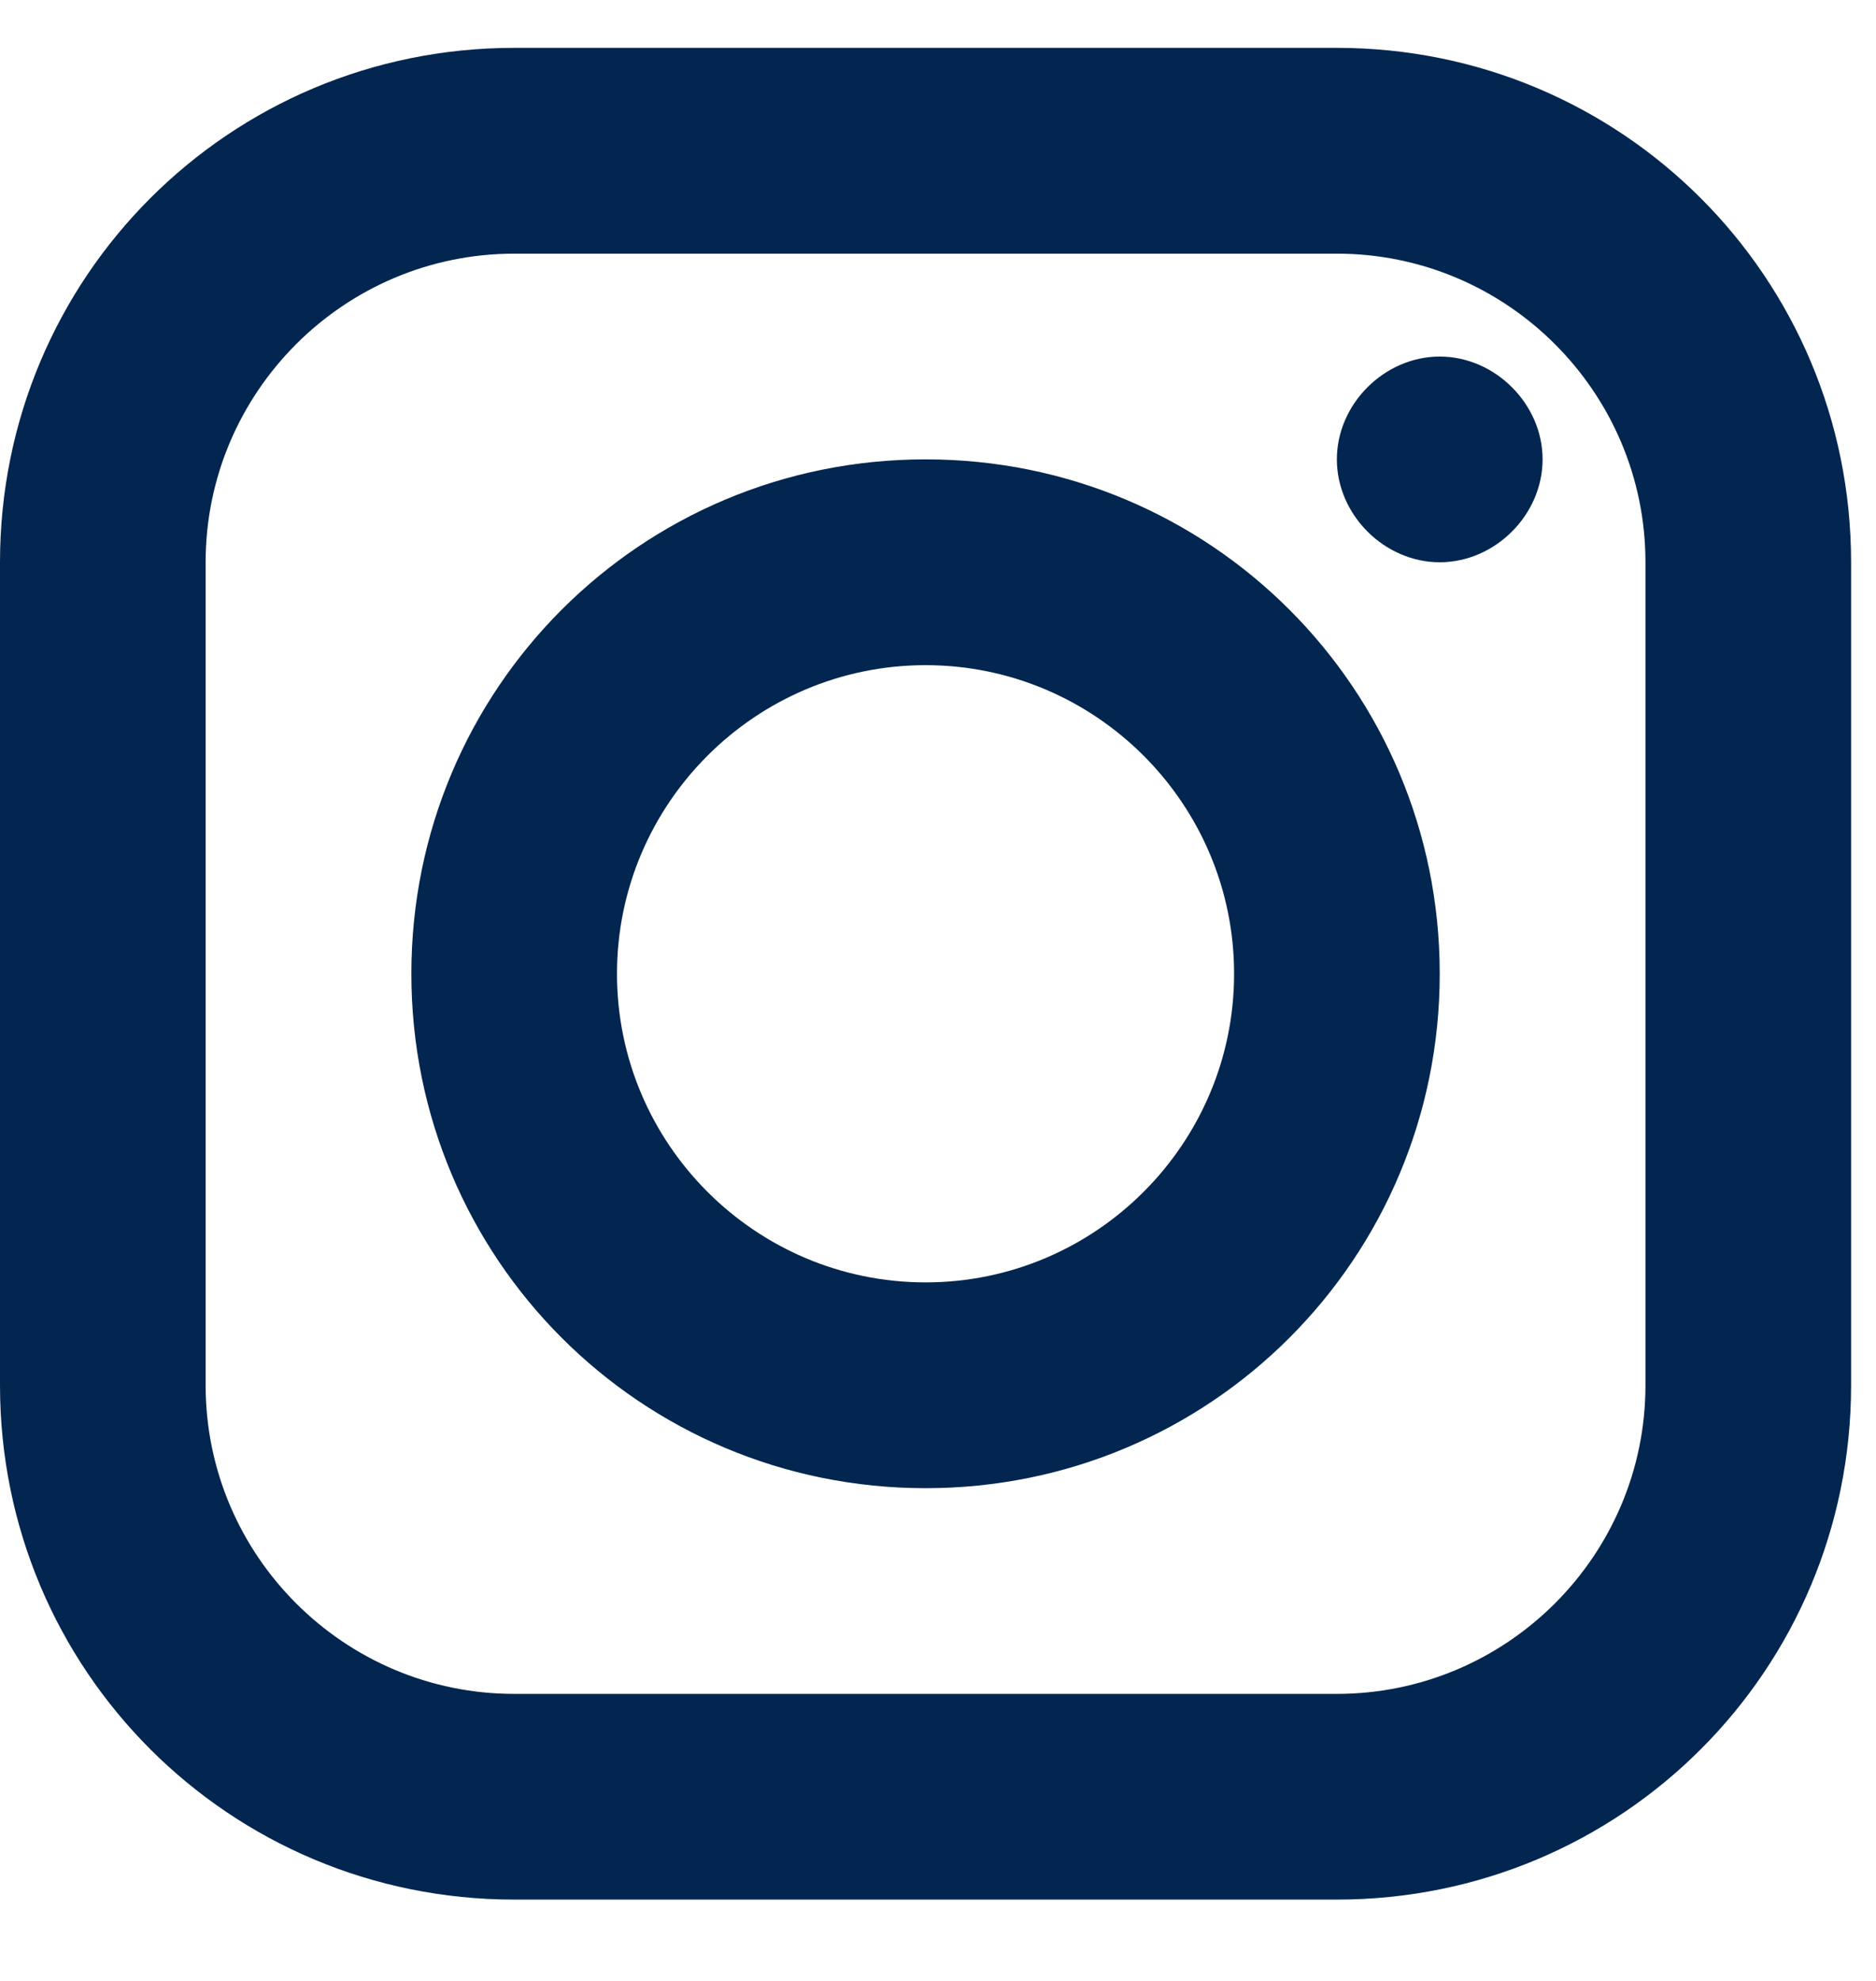 <svg width="18" height="19" viewBox="0 0 18 19" fill="none" xmlns="http://www.w3.org/2000/svg">
<path d="M4.934 0.459C2.201 0.459 0 2.66 0 5.393V13.287C0 16.019 2.201 18.22 4.934 18.22H12.827C15.56 18.22 17.761 16.019 17.761 13.287V5.393C17.761 2.66 15.56 0.459 12.827 0.459H4.934ZM4.934 2.433H12.827C14.459 2.433 15.788 3.761 15.788 5.393V13.287C15.788 14.919 14.459 16.247 12.827 16.247H4.934C3.302 16.247 1.973 14.919 1.973 13.287V5.393C1.973 3.761 3.302 2.433 4.934 2.433ZM13.814 3.42C13.283 3.42 12.827 3.875 12.827 4.406C12.827 4.938 13.283 5.393 13.814 5.393C14.345 5.393 14.801 4.938 14.801 4.406C14.801 3.875 14.345 3.42 13.814 3.42ZM8.881 4.406C6.148 4.406 3.947 6.607 3.947 9.34C3.947 12.072 6.148 14.274 8.881 14.274C11.613 14.274 13.814 12.072 13.814 9.34C13.814 6.607 11.613 4.406 8.881 4.406ZM8.881 6.38C10.512 6.38 11.841 7.708 11.841 9.34C11.841 10.972 10.512 12.3 8.881 12.3C7.249 12.3 5.92 10.972 5.92 9.34C5.92 7.708 7.249 6.38 8.881 6.38Z" fill="#02264F"/>
</svg>
